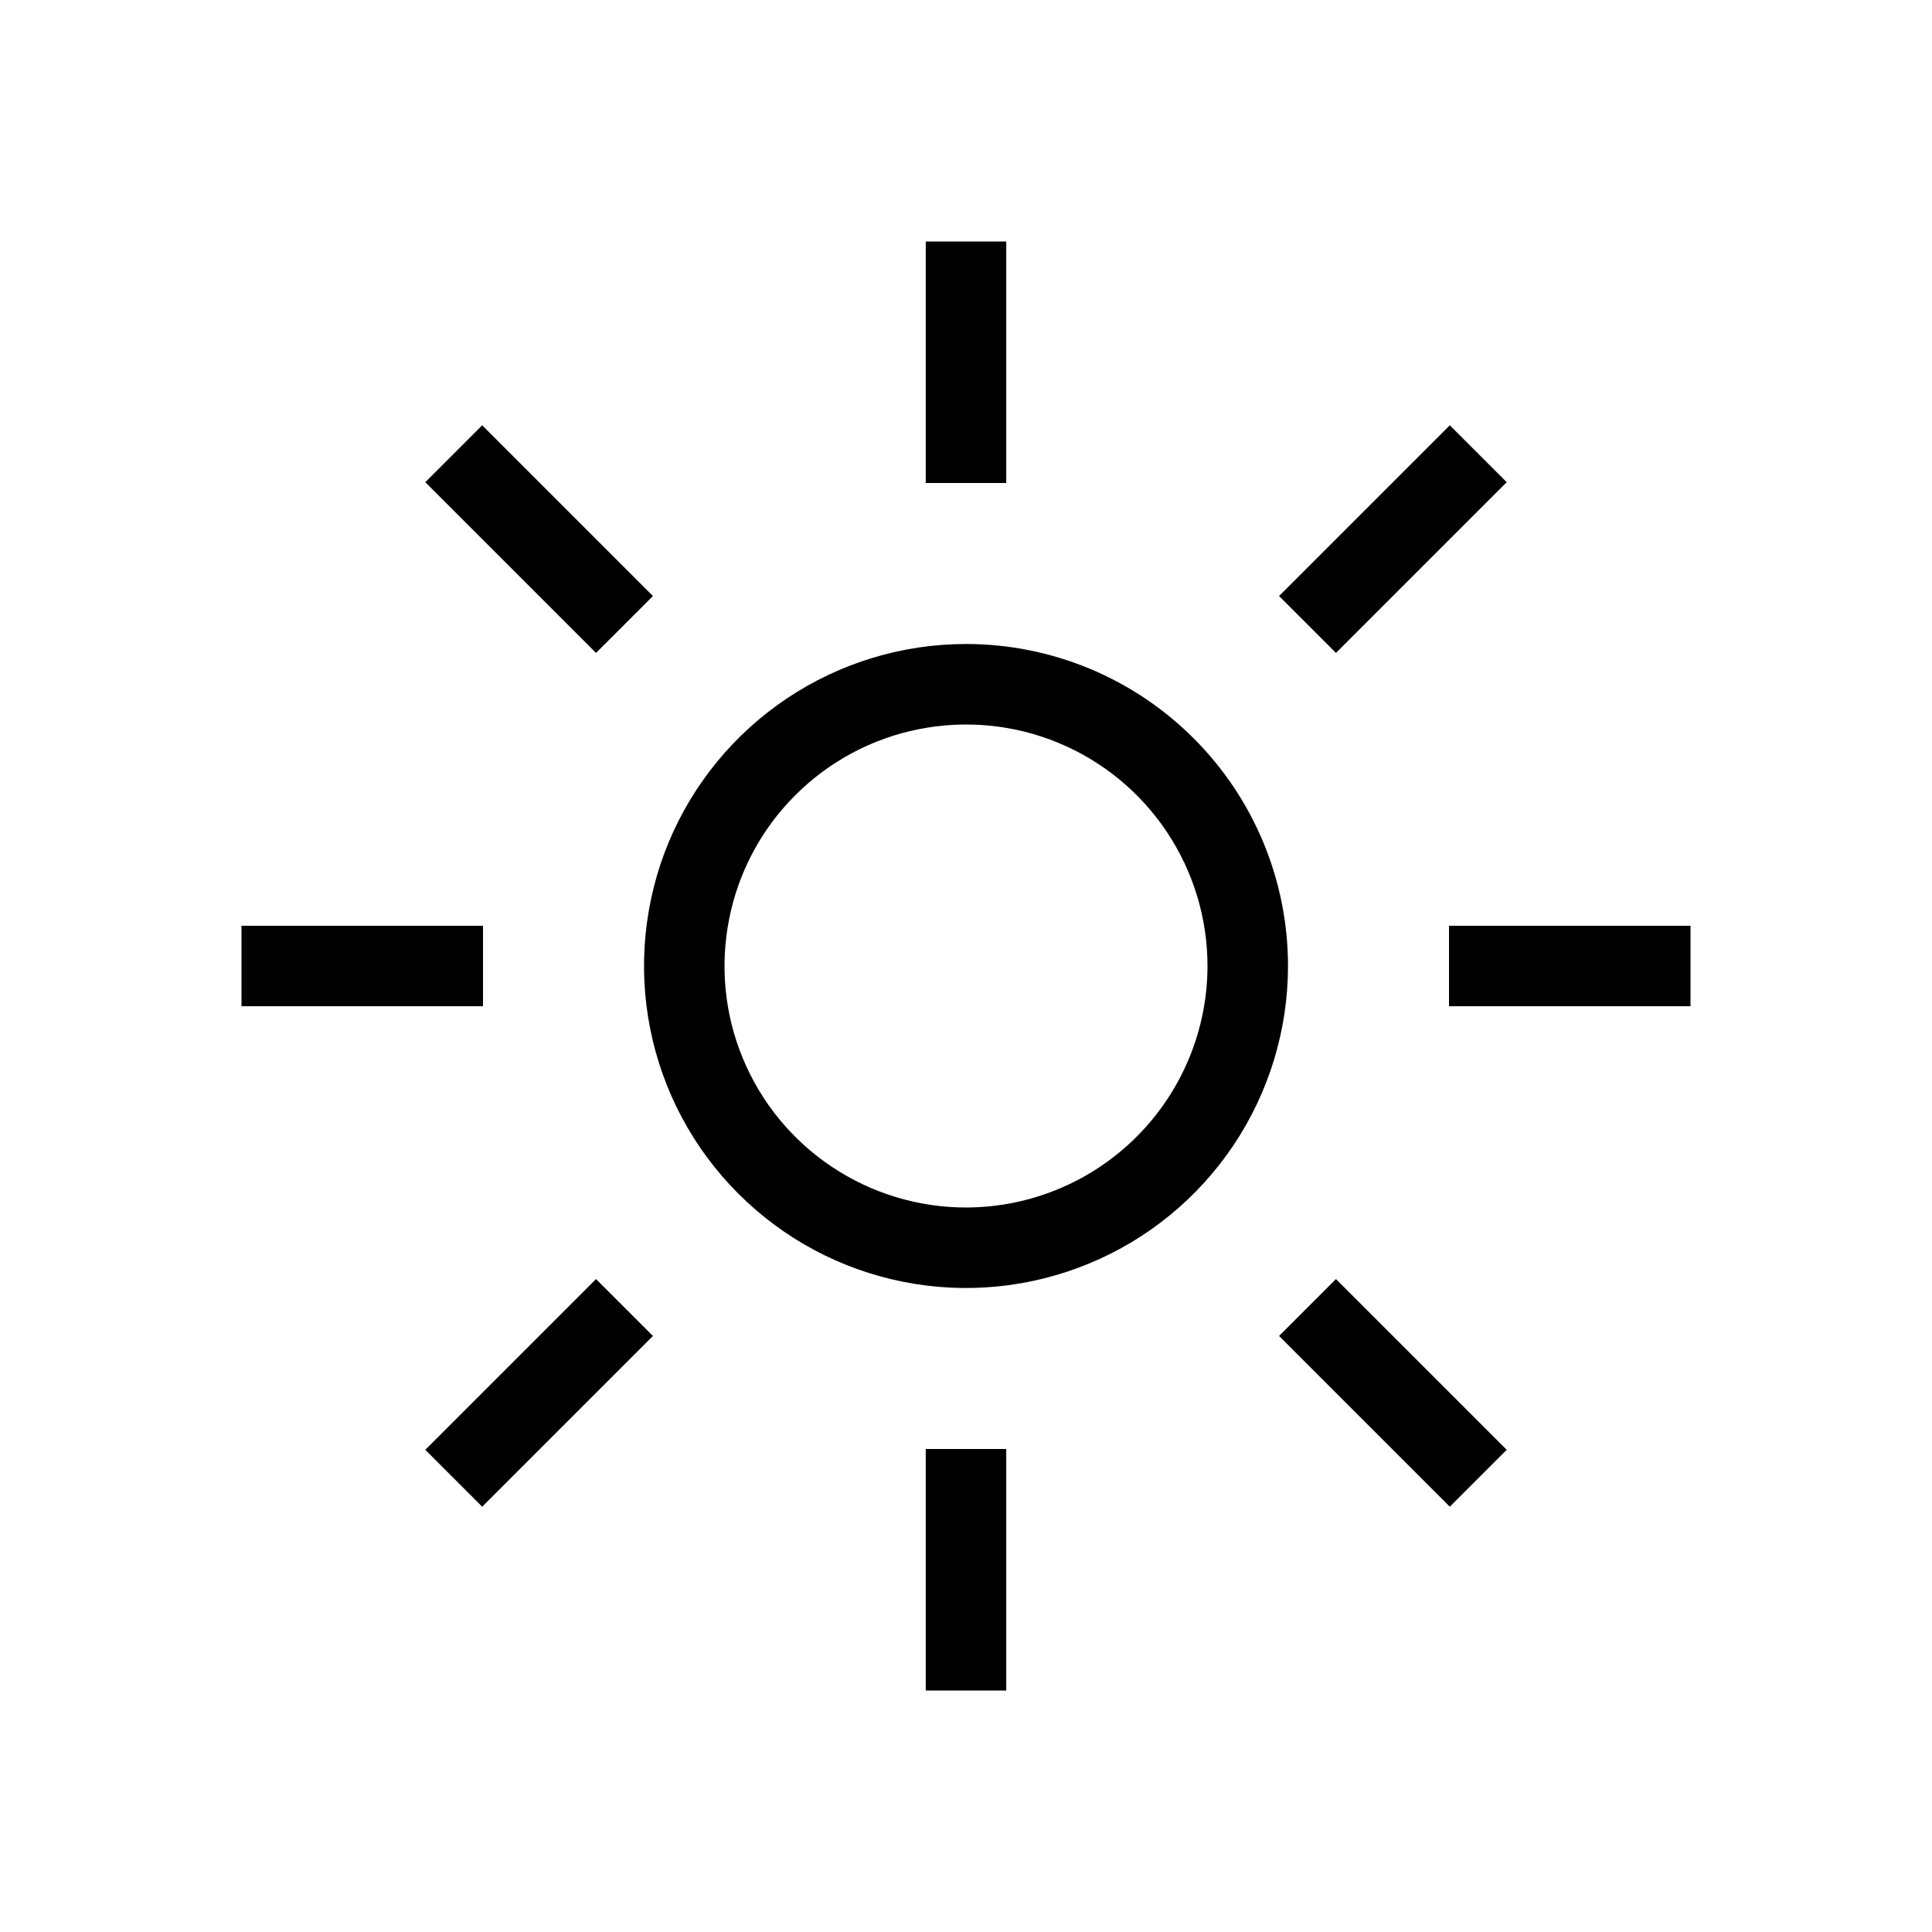 <svg width="24" height="24" viewBox="0 0 24 24" fill="none" xmlns="http://www.w3.org/2000/svg">
<path d="M12.5 3H11.5V6H12.5V3ZM8.111 7.404L5.99 5.283L5.283 5.99L7.404 8.111L8.111 7.404ZM6 11.5H3V12.5H6V11.5ZM5.283 18.01L5.99 18.717L8.111 16.596L7.404 15.889L5.283 18.01ZM11.5 21H12.5V18H11.5V21ZM15.889 16.596L18.01 18.717L18.717 18.01L16.596 15.889L15.889 16.596ZM18 11.5V12.5H21V11.5H18ZM18.717 5.99L18.01 5.283L15.889 7.404L16.596 8.111L18.717 5.99ZM12 8C11.209 8 10.435 8.235 9.778 8.674C9.12 9.114 8.607 9.738 8.304 10.469C8.002 11.2 7.923 12.004 8.077 12.78C8.231 13.556 8.612 14.269 9.172 14.828C9.731 15.388 10.444 15.769 11.22 15.923C11.996 16.078 12.8 15.998 13.531 15.695C14.262 15.393 14.886 14.88 15.326 14.222C15.765 13.565 16 12.791 16 12C16 10.939 15.579 9.922 14.828 9.172C14.078 8.421 13.061 8 12 8ZM12 15C11.407 15 10.827 14.824 10.333 14.494C9.84 14.165 9.455 13.696 9.228 13.148C9.001 12.6 8.942 11.997 9.058 11.415C9.173 10.833 9.459 10.298 9.879 9.879C10.298 9.459 10.833 9.173 11.415 9.058C11.997 8.942 12.6 9.001 13.148 9.228C13.696 9.455 14.165 9.84 14.494 10.333C14.824 10.827 15 11.407 15 12C14.999 12.795 14.683 13.558 14.12 14.12C13.558 14.683 12.795 14.999 12 15Z" fill="black"/>
</svg>
